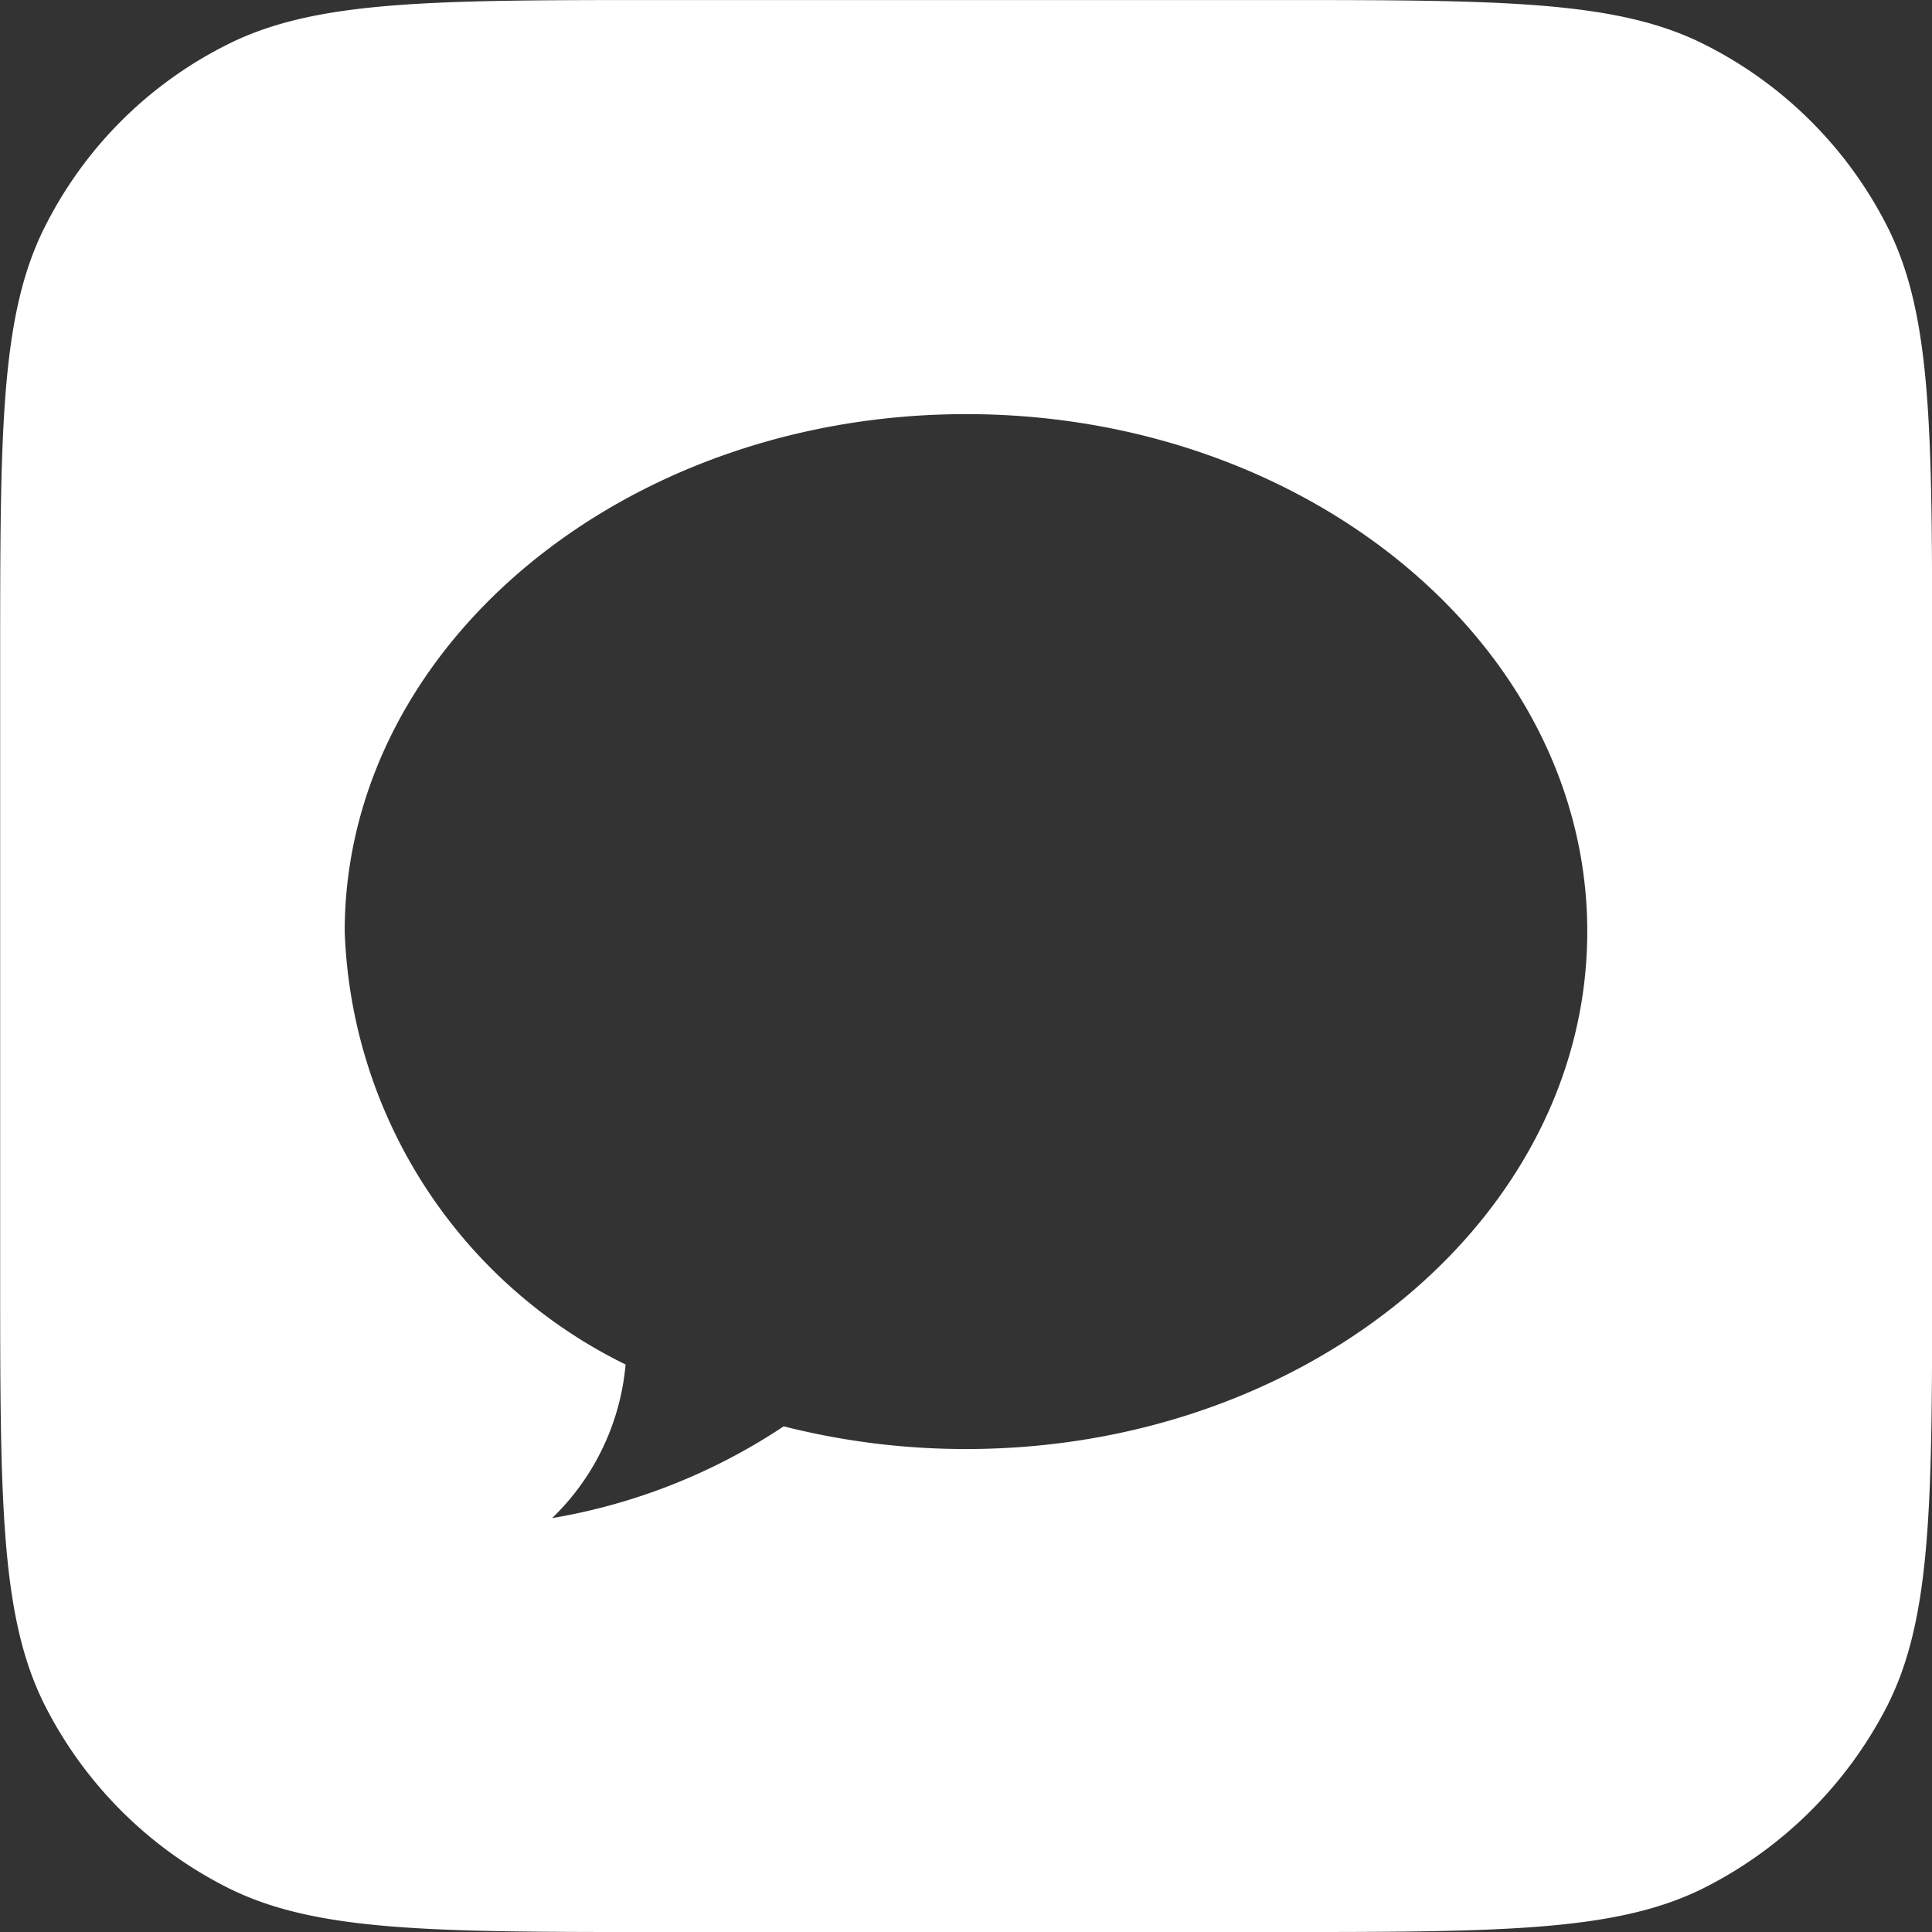 <svg xmlns="http://www.w3.org/2000/svg" xmlns:xlink="http://www.w3.org/1999/xlink" width="60" height="60" viewBox="0 0 60 60">
  <rect x="0" y="0" width="60" height="60" fill="#333333" stroke="none"/>
  <defs>
    <clipPath id="clip-path">
      <rect id="Rectangle_2375" data-name="Rectangle 2375" width="60" height="60" fill="none"/>
    </clipPath>
  </defs>
  <g id="Group_6134" data-name="Group 6134" clip-path="url(#clip-path)">
    <path id="Exclusion_15" data-name="Exclusion 15" d="M39.43,60H20.57c-7.191,0-10.8,0-13.551-1.4A12.843,12.843,0,0,1,1.4,52.984C0,50.229,0,46.621,0,39.431V20.573c0-7.19,0-10.8,1.4-13.553A12.675,12.675,0,0,1,7.02,1.4C9.773,0,13.379,0,20.57,0H39.43c7.191,0,10.8,0,13.539,1.4A12.8,12.8,0,0,1,58.6,7.021C60,9.775,60,13.383,60,20.573V39.431c0,7.19,0,10.8-1.4,13.553a12.934,12.934,0,0,1-5.633,5.62C50.227,60,46.621,60,39.43,60ZM30,12.86c-10.641,0-19.3,7.21-19.3,16.072a15.584,15.584,0,0,0,8.723,13.443,7.549,7.549,0,0,1-2.281,4.77,18.527,18.527,0,0,0,7.191-2.85A23.009,23.009,0,0,0,30,45c10.637,0,19.289-7.209,19.289-16.071S40.637,12.86,30,12.86Z" transform="translate(0.005 0.001)" fill="#fff" stroke="rgba(0,0,0,0)" stroke-miterlimit="10" stroke-width="1"/>
  </g>
</svg>
